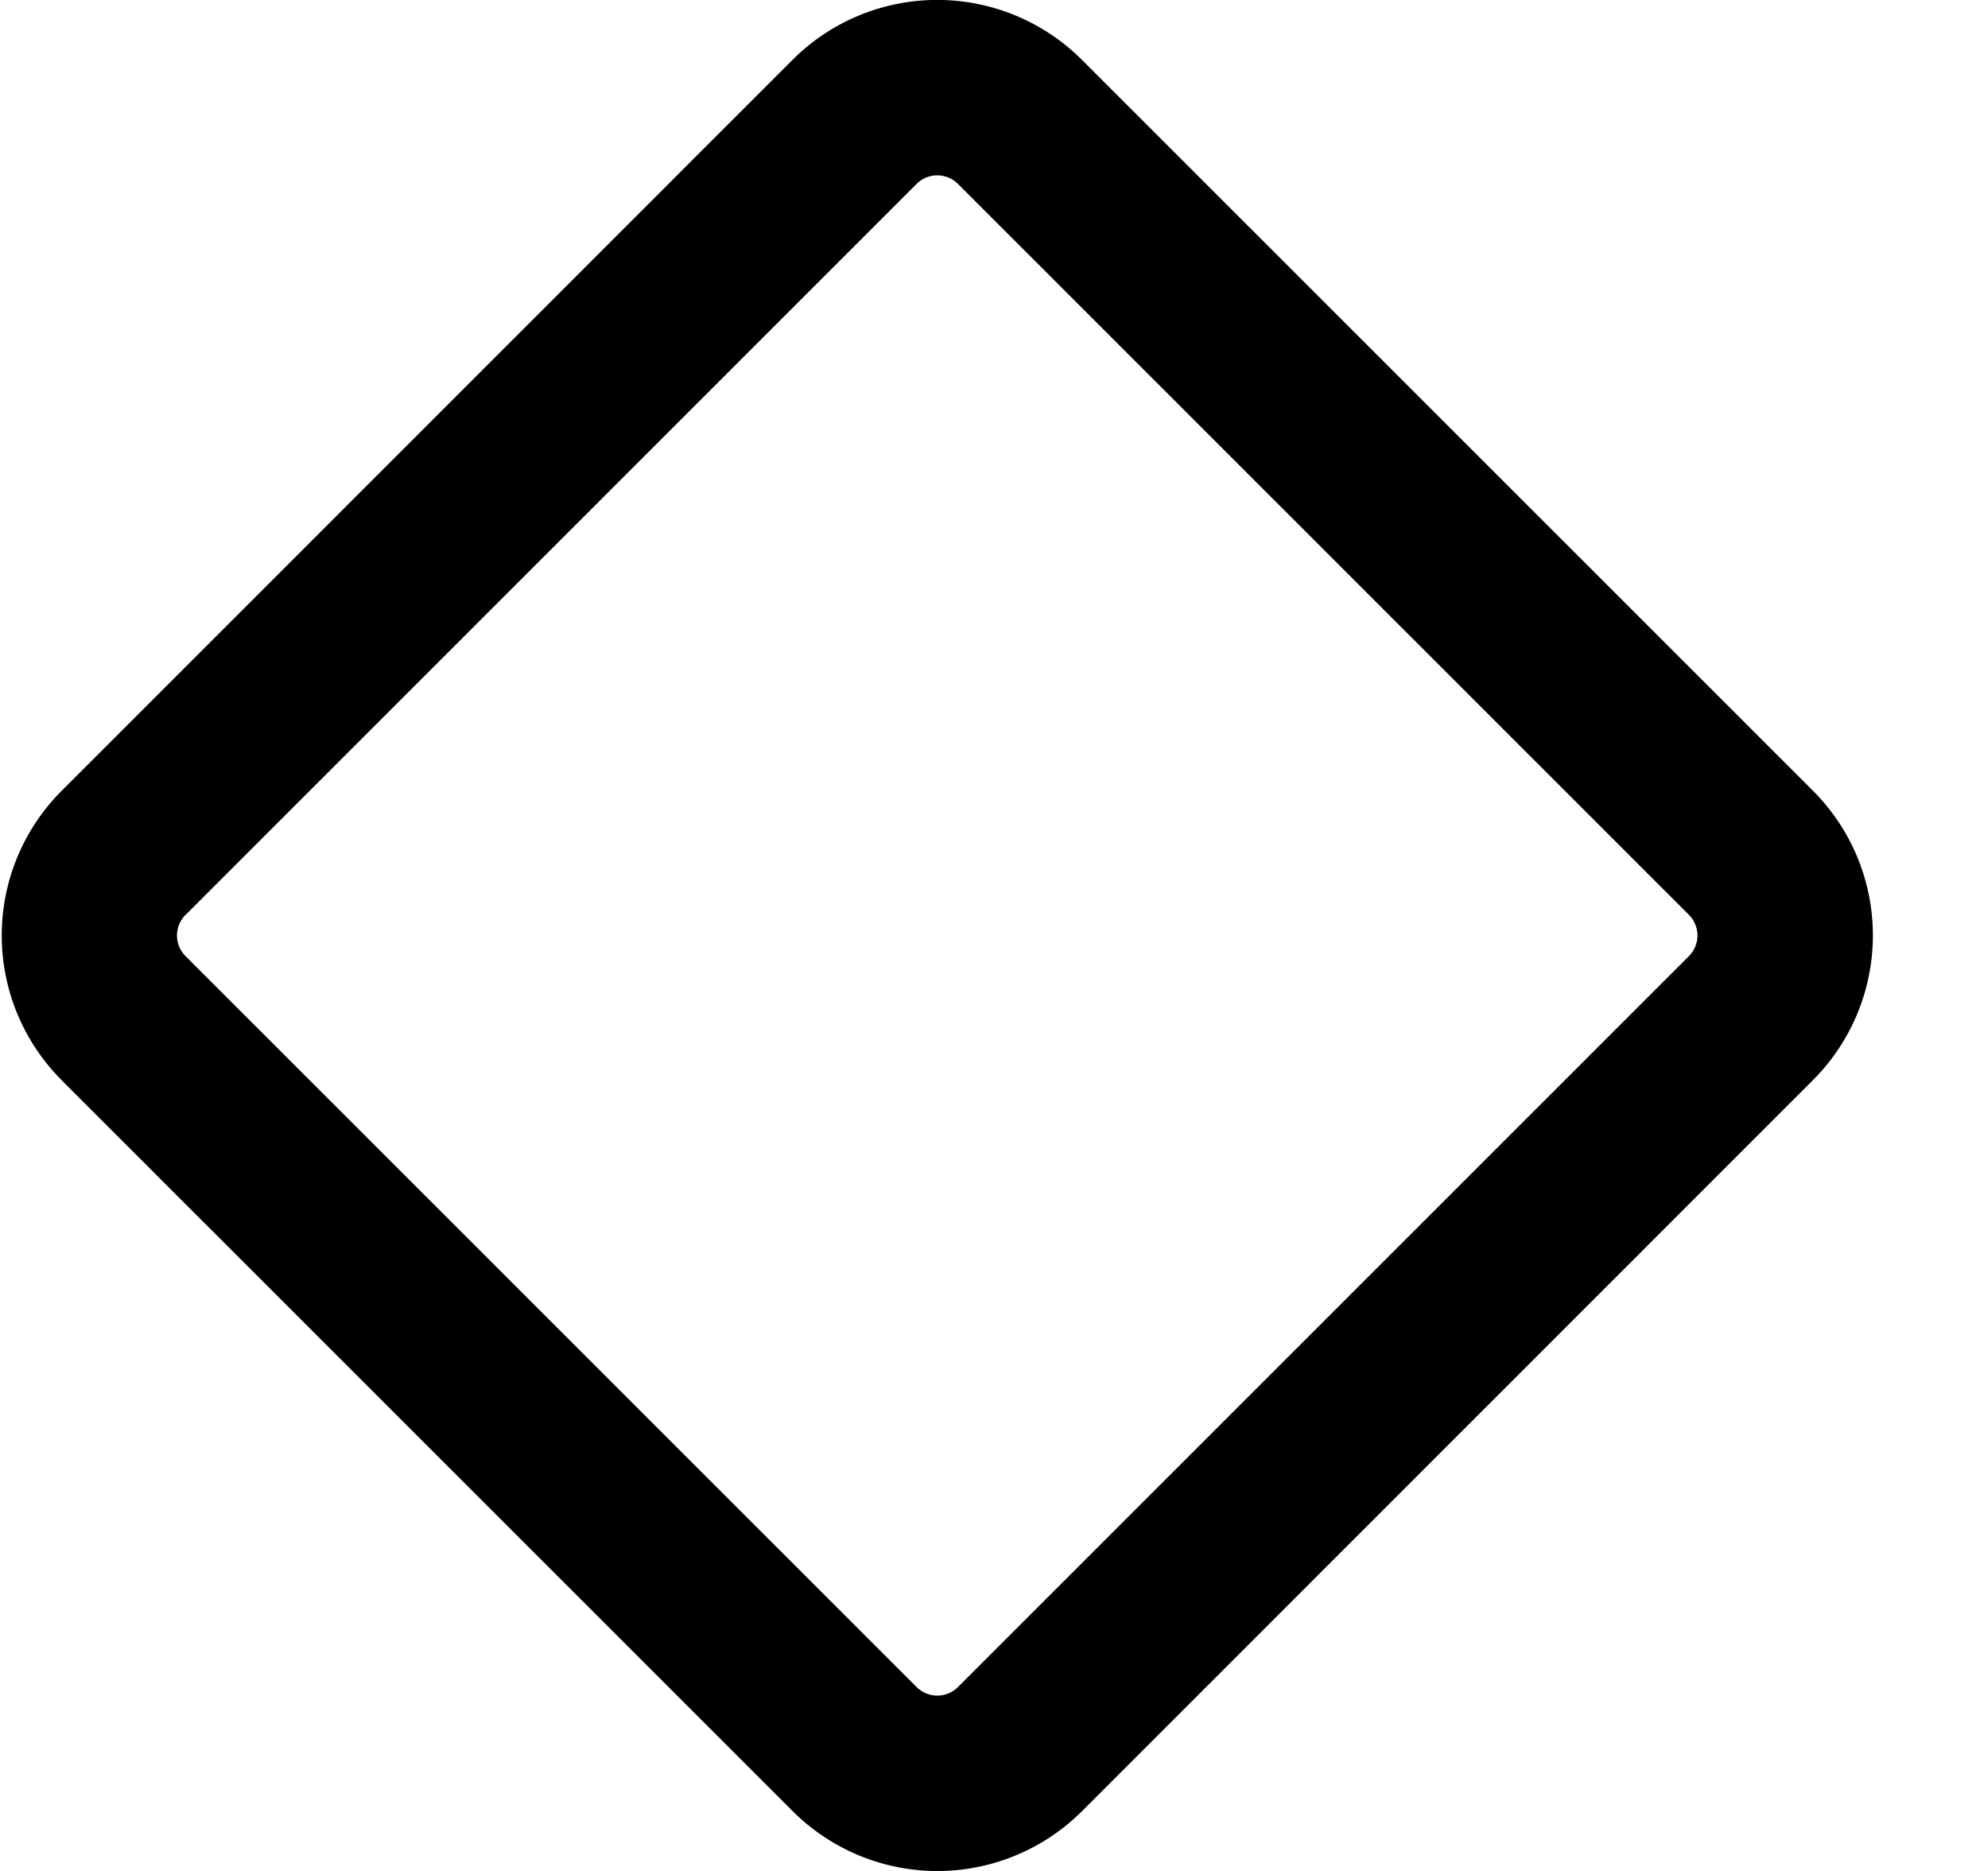 <svg xmlns="http://www.w3.org/2000/svg" width="17" height="16" viewBox="0 0 17 16"><path fill-rule="evenodd" d="M.527 9.237a1.75 1.75 0 010-2.474L6.777.512a1.75 1.75 0 012.475 0l6.251 6.25a1.75 1.75 0 010 2.475l-6.25 6.251a1.75 1.75 0 01-2.475 0L.527 9.238zm1.06-1.414a.25.25 0 000 .354l6.251 6.25a.25.25 0 00.354 0l6.25-6.25a.25.25 0 000-.354l-6.25-6.25a.25.25 0 00-.354 0l-6.25 6.25z"/></svg>